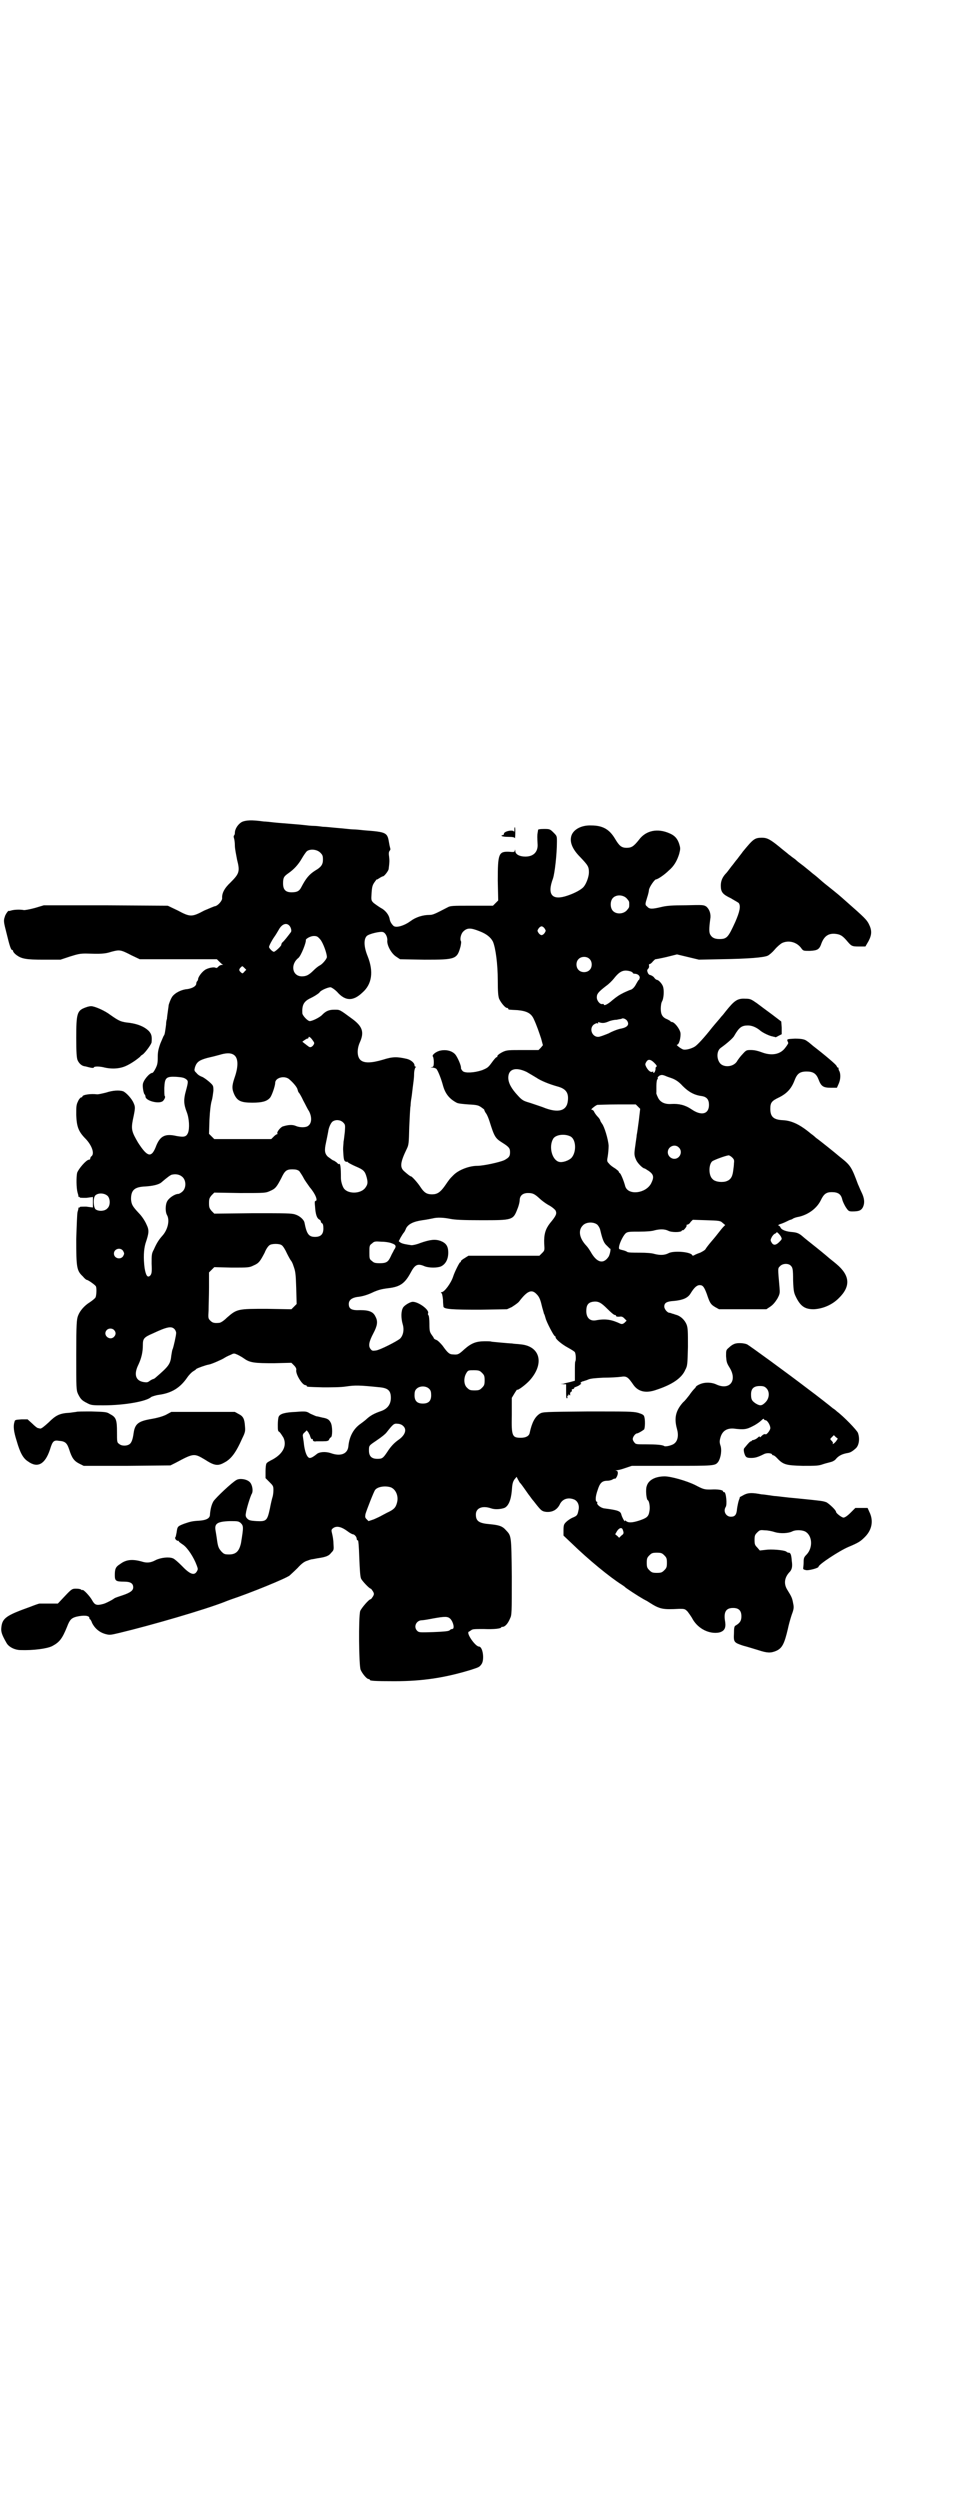 <?xml version="1.0" standalone="no"?>
<!DOCTYPE svg PUBLIC "-//W3C//DTD SVG 20010904//EN"
 "http://www.w3.org/TR/2001/REC-SVG-20010904/DTD/svg10.dtd">
<svg version="1.0" xmlns="http://www.w3.org/2000/svg"
 width="1100pt" height="2850pt" viewBox="0 0 1100 2850"
 preserveAspectRatio="xMidYMid meet">
<g transform="translate(0,2850) scale(0.5,-0.5)"
fill="#000000" stroke="none">
<path d="M552 3826 c-9 -5 -16 -16 -16 -25 0 -3 -1 -5 -2 -6 -1 -1 -1 -3 0 -6
1 -3 2 -10 2 -17 0 -7 3 -21 5 -32 7 -27 5 -32 -15 -52 -14 -13 -20 -25 -19
-36 0 -6 -10 -17 -16 -18 -2 0 -13 -5 -25 -10 -28 -15 -32 -15 -60 0 l-23 11
-142 1 -141 0 -20 -6 c-11 -3 -22 -5 -25 -5 -10 2 -24 1 -30 -1 -3 -1 -5 -1
-5 -1 0 3 -8 -8 -9 -13 -3 -9 -3 -11 4 -38 7 -29 10 -38 13 -38 1 0 2 -1 2 -3
0 -1 3 -5 7 -8 12 -9 22 -11 63 -11 l38 0 21 7 c19 6 24 7 37 7 33 -1 43 -1
58 4 19 5 21 5 46 -8 l19 -9 88 0 88 0 5 -5 c3 -3 6 -6 8 -7 2 0 1 -1 -2 -1
-3 0 -6 -2 -8 -4 -1 -2 -4 -3 -5 -3 -3 3 -15 1 -23 -3 -8 -4 -18 -17 -18 -23
0 -1 -1 -3 -2 -4 -1 -1 -2 -3 -2 -5 0 -6 -8 -11 -20 -13 -15 -1 -31 -10 -36
-19 -4 -7 -6 -14 -7 -17 0 -1 -1 -8 -2 -15 -1 -7 -2 -15 -2 -17 -1 -2 -2 -8
-2 -13 -2 -15 -3 -23 -5 -25 -1 -1 -4 -9 -8 -18 -5 -14 -6 -20 -6 -32 0 -13
-1 -17 -5 -25 -3 -6 -6 -10 -7 -10 -7 0 -21 -17 -22 -26 -1 -7 2 -22 4 -23 1
-1 2 -3 2 -5 0 -10 32 -18 40 -10 4 4 6 10 4 11 -1 1 -1 9 -1 19 1 23 4 26 27
25 13 -1 18 -2 22 -5 6 -4 6 -6 0 -28 -5 -18 -5 -29 2 -47 6 -15 7 -38 3 -48
-4 -9 -9 -10 -26 -7 -26 6 -37 0 -46 -21 -11 -30 -20 -28 -42 6 -14 24 -16 30
-12 51 6 28 6 30 2 39 -4 10 -17 24 -24 27 -9 3 -24 2 -39 -3 -8 -2 -17 -4
-20 -4 -15 2 -34 -1 -34 -5 0 -1 -1 -2 -3 -2 -1 0 -5 -4 -7 -9 -4 -8 -4 -12
-4 -31 1 -27 5 -38 22 -55 14 -15 20 -33 13 -39 -2 -1 -3 -4 -3 -5 0 -2 -1 -3
-3 -3 -6 0 -24 -21 -27 -30 -2 -9 -2 -34 1 -45 1 -3 2 -7 2 -8 0 -2 0 -2 1 -2
1 1 2 0 2 -1 0 -1 6 -1 15 -1 l15 2 0 -12 0 -12 -15 2 c-9 0 -15 0 -15 -1 0
-1 -1 -2 -2 -1 -1 0 -1 0 -1 -2 0 -1 -1 -5 -2 -8 -1 -3 -2 -31 -3 -62 0 -65 1
-72 15 -85 4 -5 8 -8 9 -8 3 0 20 -12 21 -15 2 -5 1 -21 -1 -25 -1 -2 -7 -7
-13 -11 -13 -8 -23 -20 -27 -31 -3 -8 -4 -18 -4 -89 0 -76 0 -80 4 -89 6 -12
9 -15 21 -21 9 -5 13 -5 37 -5 48 0 99 9 109 19 2 1 10 4 18 5 29 4 48 16 64
39 4 6 10 12 13 14 3 2 7 4 8 6 3 2 22 9 29 10 6 1 31 12 35 15 3 2 9 5 14 7
8 4 8 4 17 0 4 -2 11 -6 15 -9 13 -9 24 -10 67 -10 l40 1 6 -6 c4 -4 6 -8 5
-11 -1 -10 14 -34 21 -34 2 0 3 -1 3 -2 0 -2 2 -2 37 -3 20 0 40 0 53 2 21 3
29 3 78 -2 18 -2 24 -8 24 -24 0 -15 -8 -25 -22 -30 -15 -5 -24 -10 -32 -17
-4 -4 -11 -9 -15 -12 -16 -11 -26 -29 -28 -52 -2 -17 -18 -23 -40 -15 -12 4
-26 3 -32 -2 -6 -5 -12 -9 -16 -9 -6 0 -12 14 -14 37 -1 7 -2 13 -2 14 0 2 1
5 4 7 l5 5 4 -5 c1 -3 3 -5 3 -6 2 -7 4 -10 5 -9 1 1 2 0 2 -2 0 -3 4 -4 8 -3
1 0 8 0 15 0 10 0 13 1 14 4 1 2 2 4 4 5 4 1 4 25 0 33 -4 8 -8 10 -19 12 -5
1 -11 3 -14 3 -3 1 -9 4 -14 6 -8 5 -9 6 -33 4 -24 -1 -36 -4 -39 -11 -1 -2
-2 -10 -2 -18 0 -13 0 -15 4 -17 2 -2 6 -8 9 -13 8 -18 -1 -36 -24 -49 -8 -4
-15 -8 -15 -10 -1 -1 -2 -9 -2 -17 l0 -16 9 -9 c8 -8 9 -9 9 -18 0 -6 -1 -13
-2 -16 -1 -3 -4 -15 -6 -26 -6 -28 -8 -30 -30 -29 -16 1 -18 2 -22 6 -3 3 -4
7 -3 11 1 10 11 42 14 46 3 6 1 20 -5 26 -7 7 -23 9 -30 5 -10 -5 -48 -41 -53
-49 -4 -7 -7 -17 -8 -32 -1 -7 -9 -11 -24 -12 -17 -1 -20 -2 -35 -7 -15 -6
-15 -6 -17 -20 -1 -5 -2 -11 -3 -11 -1 -1 0 -3 1 -5 2 -2 4 -3 5 -3 1 1 2 0 2
-1 0 -1 4 -4 10 -8 10 -7 24 -28 31 -47 3 -8 3 -9 0 -14 -6 -10 -16 -6 -35 14
-7 7 -16 15 -19 16 -9 4 -28 2 -40 -4 -11 -6 -20 -7 -32 -3 -22 6 -36 4 -49
-6 -10 -6 -12 -11 -12 -25 0 -13 2 -15 21 -15 15 0 21 -4 21 -13 0 -7 -6 -12
-24 -18 -9 -3 -18 -6 -19 -7 -5 -4 -21 -12 -26 -13 -15 -4 -19 -2 -25 9 -5 9
-20 25 -22 23 -1 -1 -2 0 -3 1 -1 1 -6 2 -11 2 -9 0 -10 0 -26 -17 l-16 -17
-21 0 c-11 0 -21 0 -21 0 -1 0 -10 -3 -20 -7 -56 -20 -65 -26 -67 -48 -1 -9 1
-16 12 -35 5 -9 19 -16 32 -16 28 -1 60 3 72 9 17 9 23 17 34 44 6 16 10 20
21 23 17 4 30 3 30 -3 0 -2 1 -3 2 -3 0 0 3 -4 4 -8 6 -12 16 -21 29 -25 11
-3 12 -3 33 2 75 18 195 53 241 71 2 1 8 3 13 5 45 15 126 48 135 55 2 2 10 9
18 17 10 11 16 15 23 17 5 2 9 3 10 3 1 0 6 1 11 2 20 3 27 5 33 13 6 6 6 7 5
21 0 8 -2 18 -3 22 -2 8 -2 9 1 12 8 7 19 5 34 -6 5 -4 11 -7 12 -7 4 0 9 -6
9 -10 0 -2 1 -4 3 -4 1 -1 2 -12 3 -41 1 -25 2 -42 4 -46 2 -5 19 -23 22 -23
1 0 3 -3 5 -6 3 -5 3 -7 0 -12 -2 -3 -4 -6 -5 -6 -4 0 -21 -20 -24 -27 -4 -14
-3 -124 1 -134 4 -9 14 -21 18 -21 2 0 3 -1 3 -2 0 -2 10 -3 56 -3 65 0 116 8
175 26 18 6 19 6 24 13 7 10 3 40 -6 40 -8 0 -30 31 -23 34 1 0 3 2 5 3 3 3 8
3 29 3 24 -1 40 1 40 4 0 1 2 1 4 1 5 1 11 7 16 19 4 8 4 12 4 96 -1 96 -1 92
-14 106 -8 9 -16 11 -36 13 -25 2 -32 7 -32 22 0 15 15 21 35 14 9 -3 21 -2
30 1 9 4 15 17 17 39 1 15 2 20 6 26 l5 6 3 -6 c2 -3 4 -8 6 -9 4 -5 11 -15
18 -25 4 -5 8 -11 9 -12 1 -1 5 -6 8 -10 12 -15 14 -17 24 -18 14 -1 24 5 30
16 6 14 20 18 34 12 8 -4 12 -14 9 -25 -2 -10 -3 -12 -13 -16 -5 -2 -12 -7
-15 -10 -5 -5 -6 -7 -6 -19 l0 -12 18 -17 c39 -38 88 -78 115 -95 3 -2 6 -4 7
-5 1 -2 32 -22 41 -27 3 -2 10 -5 14 -8 25 -16 31 -17 69 -15 12 0 13 0 19 -6
3 -4 9 -12 12 -18 13 -22 38 -34 60 -30 12 3 16 10 14 24 -4 22 1 32 18 32 13
0 19 -6 19 -19 0 -10 -3 -15 -13 -21 -3 -1 -4 -5 -4 -18 -1 -20 0 -21 21 -28
8 -2 24 -7 34 -10 21 -7 29 -7 41 -2 14 6 19 16 27 50 2 10 6 24 9 33 5 13 5
17 3 26 -2 11 -3 14 -13 30 -9 14 -7 29 6 42 4 5 6 11 4 24 -1 15 -3 19 -7 19
-2 0 -4 1 -5 2 -2 3 -25 6 -43 5 l-18 -2 -6 7 c-5 5 -6 7 -6 17 0 10 1 12 6
17 6 6 7 6 18 5 6 0 16 -2 22 -4 13 -4 32 -3 41 2 7 3 19 3 27 0 18 -8 20 -37
5 -53 -6 -6 -7 -8 -7 -18 0 -6 -1 -12 -1 -14 0 -2 2 -3 8 -4 8 0 27 5 27 8 0
5 47 36 68 45 24 10 28 13 38 23 16 16 20 37 10 57 l-4 9 -14 0 -14 0 -11 -11
c-7 -7 -13 -11 -16 -11 -4 0 -17 10 -17 13 0 4 -15 18 -22 22 -9 3 -8 3 -68 9
-24 2 -45 5 -47 5 -3 0 -10 1 -16 2 -7 1 -14 2 -17 2 -21 4 -30 4 -40 -1 -5
-3 -10 -5 -10 -6 1 0 -1 -4 -2 -7 -1 -3 -3 -12 -4 -19 -1 -14 -5 -18 -14 -18
-11 0 -18 12 -12 22 4 5 1 34 -3 34 -2 0 -3 1 -3 2 0 3 -12 5 -28 4 -14 0 -16
0 -35 10 -20 10 -56 20 -70 20 -21 0 -37 -8 -41 -22 -3 -7 -1 -30 2 -32 4 -2
6 -17 4 -26 -2 -12 -6 -15 -24 -21 -16 -5 -24 -5 -29 -1 -2 2 -3 2 -3 0 0 -3
-7 10 -8 15 -2 8 -8 10 -39 14 -8 1 -18 9 -16 13 1 1 0 2 -1 2 -4 2 -3 13 2
27 5 16 10 21 22 21 3 0 9 1 12 3 3 2 6 2 6 2 0 -1 1 0 3 3 4 7 4 14 0 15 -3
0 -3 1 1 1 2 0 11 2 19 5 l15 5 92 0 c96 0 98 0 105 9 6 9 9 27 5 38 -2 6 -2
10 0 17 4 15 14 22 30 21 24 -3 30 -2 45 6 8 4 16 10 19 13 3 3 5 4 5 3 1 -2
2 -3 4 -3 4 0 11 -11 11 -18 0 -5 -9 -16 -11 -14 -2 1 -5 0 -9 -4 -3 -3 -4 -4
-4 -2 0 2 -2 1 -5 -2 -2 -2 -6 -4 -9 -5 -2 0 -4 -1 -4 -1 0 -1 -1 -2 -2 -2 -2
0 -6 -4 -14 -14 -3 -3 -3 -5 -2 -11 3 -11 5 -13 16 -13 10 0 16 2 30 9 6 3 17
2 18 -1 0 -1 1 -2 3 -2 1 0 4 -2 7 -5 15 -16 20 -18 60 -19 31 0 36 0 47 4 6
2 15 4 18 5 4 1 9 4 11 7 6 7 14 11 25 13 7 1 11 3 19 10 8 6 11 22 6 36 -2 6
-33 38 -48 49 -3 3 -7 6 -9 7 -2 2 -39 31 -54 42 -55 42 -135 100 -142 104 -7
3 -22 4 -29 1 -3 -1 -8 -4 -12 -8 -7 -6 -7 -6 -7 -20 1 -12 1 -15 8 -26 18
-29 1 -52 -29 -39 -12 6 -28 6 -39 1 -5 -2 -9 -5 -9 -6 0 -1 -2 -3 -4 -5 -2
-2 -7 -8 -11 -14 -4 -5 -10 -13 -14 -16 -17 -19 -21 -36 -14 -61 4 -14 2 -27
-6 -33 -4 -4 -20 -8 -23 -6 -4 3 -19 4 -41 4 -22 0 -24 0 -27 4 -2 2 -4 6 -4
8 0 5 6 13 10 13 2 0 11 5 16 9 2 3 3 22 0 30 -1 3 -4 5 -14 8 -12 3 -24 3
-115 3 -99 -1 -102 -1 -109 -5 -11 -7 -18 -20 -23 -43 -1 -8 -9 -12 -20 -12
-20 0 -22 3 -21 52 l0 39 6 10 c3 5 6 9 6 9 0 -4 20 11 29 21 34 38 24 78 -21
82 -7 1 -16 1 -19 2 -3 0 -15 1 -26 2 -11 1 -21 2 -21 2 -1 1 -8 1 -16 1 -19
0 -30 -4 -46 -18 -13 -12 -15 -13 -26 -12 -8 0 -12 3 -24 20 -5 6 -11 12 -14
13 -3 1 -6 3 -6 4 0 1 -2 4 -5 8 -4 6 -5 8 -5 25 0 10 -1 18 -2 19 -1 1 -2 3
-1 5 3 8 -22 26 -35 26 -6 0 -19 -8 -22 -13 -5 -8 -5 -24 -1 -38 4 -13 1 -26
-6 -33 -7 -6 -46 -26 -55 -27 -7 -1 -9 -1 -12 3 -6 7 -4 17 6 36 9 17 11 27 5
38 -5 11 -14 15 -35 15 -20 -1 -26 3 -26 14 0 9 7 14 19 16 12 1 25 5 39 12
10 4 16 6 32 8 27 3 38 11 51 35 10 19 16 22 32 15 10 -4 30 -4 38 0 10 5 16
16 16 31 0 15 -5 22 -18 27 -12 4 -23 3 -46 -5 -7 -3 -16 -5 -20 -5 -13 2 -20
3 -25 6 l-4 3 4 8 c3 5 6 10 7 11 2 2 4 6 6 11 5 9 16 15 37 18 8 1 18 3 23 4
11 3 26 2 41 -1 10 -2 28 -3 70 -3 72 0 73 0 83 26 3 7 5 16 5 19 0 11 7 17
19 17 11 0 15 -2 27 -13 3 -3 12 -10 19 -14 8 -4 15 -10 17 -13 3 -7 2 -11
-13 -29 -10 -13 -14 -25 -13 -47 1 -15 1 -15 -5 -21 l-6 -6 -81 0 -81 0 -8 -5
c-5 -3 -9 -6 -9 -7 0 -2 -1 -3 -2 -3 -2 -1 -13 -23 -16 -33 -5 -15 -20 -35
-26 -35 -2 0 -2 -1 -1 -2 2 0 3 -7 4 -15 0 -8 1 -15 1 -16 1 -6 21 -7 83 -7
l62 1 11 5 c6 4 14 9 17 13 19 25 29 28 40 16 5 -5 8 -11 11 -24 2 -9 5 -17 5
-19 2 -4 2 -4 4 -11 2 -9 19 -41 21 -41 1 0 2 -1 2 -3 0 -4 14 -16 29 -24 7
-4 14 -8 15 -10 2 -3 3 -17 1 -21 -1 -1 -1 -11 -1 -23 l0 -21 -11 -3 c-5 -1
-13 -3 -16 -4 l-6 0 7 -1 6 0 0 -11 c0 -18 0 -21 2 -21 1 0 1 1 1 3 -1 2 0 3
1 3 1 0 2 1 1 3 -1 1 -1 1 2 -1 2 -2 3 -2 2 2 0 2 1 4 2 5 2 0 3 2 2 3 -1 1 0
3 3 3 2 1 3 2 3 4 -1 1 -1 1 0 0 1 0 6 2 10 4 4 3 7 5 5 5 -4 0 2 5 6 5 2 1 7
2 11 4 5 2 14 3 34 4 15 0 33 1 40 2 13 2 16 0 29 -19 11 -15 28 -19 51 -11
37 12 59 27 67 46 5 9 5 13 6 52 0 35 0 43 -3 51 -4 10 -13 19 -23 22 -4 1 -8
3 -10 3 -2 1 -5 2 -7 2 -5 1 -11 9 -11 14 0 9 6 12 23 13 20 2 31 7 37 17 8
13 14 19 21 19 7 0 10 -4 16 -20 7 -21 9 -24 19 -30 l9 -5 54 0 54 0 9 6 c6 4
11 10 16 18 6 11 6 13 5 26 -4 45 -4 43 1 48 6 7 20 7 25 1 4 -4 5 -8 5 -33 1
-27 2 -29 8 -41 10 -19 20 -25 39 -25 21 1 42 10 57 25 28 27 26 52 -5 78 -7
6 -15 12 -16 13 -1 1 -14 12 -29 24 -15 12 -29 23 -31 25 -9 8 -14 10 -25 11
-14 1 -25 5 -27 11 -1 2 -3 4 -5 4 -1 0 0 1 4 3 4 1 11 4 15 6 4 2 8 4 9 4 1
0 3 1 5 2 2 2 9 4 15 5 21 5 40 19 49 37 7 15 13 19 25 19 14 0 21 -4 24 -16
1 -5 5 -13 8 -18 6 -9 7 -10 15 -10 15 0 20 2 24 9 5 10 4 21 -3 35 -3 6 -6
14 -8 18 -14 38 -17 43 -37 59 -5 4 -10 8 -11 9 -1 1 -38 31 -48 38 -3 3 -8 7
-11 9 -25 21 -44 30 -64 31 -22 1 -29 8 -29 26 0 14 3 18 20 26 18 9 28 20 35
38 6 16 12 21 28 21 15 0 22 -5 27 -18 6 -16 11 -19 28 -19 l14 0 4 9 c4 9 5
20 2 28 -2 3 -3 7 -2 8 0 0 -1 1 -2 1 -1 0 -2 2 -3 4 -1 3 -27 25 -53 45 -7 6
-13 11 -14 11 -4 4 -12 6 -28 6 -17 -1 -18 -1 -17 -5 1 -2 2 -5 2 -5 0 -1 -3
-6 -7 -11 -11 -15 -31 -19 -54 -10 -8 3 -16 5 -24 5 -10 0 -11 0 -19 -9 -5 -5
-10 -12 -12 -15 -7 -14 -29 -17 -39 -7 -9 10 -9 29 1 36 14 10 29 23 31 28 11
19 17 23 31 23 9 0 18 -4 26 -10 6 -6 23 -14 30 -15 3 -1 6 -1 7 -2 1 0 4 2 8
4 l6 3 0 15 -1 14 -21 16 c-11 8 -27 20 -35 26 -13 9 -15 10 -26 10 -18 1 -25
-4 -45 -29 -3 -4 -7 -9 -10 -12 -2 -3 -12 -14 -21 -25 -18 -23 -33 -39 -39
-43 -8 -5 -20 -8 -26 -7 -5 1 -18 11 -15 11 5 0 9 17 8 27 -2 10 -14 25 -20
25 -2 0 -3 1 -3 2 0 0 -3 2 -7 4 -11 4 -15 11 -15 24 0 6 1 14 3 17 4 7 5 26
2 34 -2 6 -10 15 -14 15 -1 0 -4 2 -6 5 -2 3 -6 5 -9 6 -3 0 -6 4 -7 10 0 1 1
4 3 5 1 2 2 5 1 7 0 2 0 3 2 3 1 0 5 3 7 6 3 3 5 5 6 5 1 0 12 2 25 5 l24 6
25 -6 25 -6 50 1 c65 1 98 4 107 8 4 2 11 8 16 14 5 6 13 13 17 15 15 7 33 2
43 -11 5 -7 5 -7 20 -7 18 1 22 3 27 18 6 15 15 22 30 21 12 -1 17 -4 26 -14
12 -14 12 -15 29 -15 l15 0 7 12 c8 15 8 25 1 39 -5 10 -10 15 -51 51 -18 16
-18 16 -43 36 -9 7 -17 14 -18 15 -1 1 -9 8 -17 14 -8 7 -16 13 -17 14 -1 1
-5 4 -9 7 -4 3 -8 6 -10 8 -2 2 -6 5 -9 7 -3 2 -6 5 -8 6 -1 1 -6 5 -11 9 -5
4 -10 8 -11 9 -21 17 -28 21 -40 21 -17 0 -20 -3 -44 -32 -1 -2 -7 -9 -12 -16
-6 -7 -10 -13 -11 -14 -1 -1 -4 -5 -7 -9 -3 -4 -6 -8 -7 -9 -9 -9 -13 -18 -13
-29 0 -15 4 -20 23 -29 8 -5 16 -9 18 -11 5 -7 2 -20 -8 -43 -16 -35 -19 -39
-36 -39 -11 0 -17 3 -21 10 -3 5 -3 14 0 36 2 11 -2 22 -9 28 -6 4 -8 4 -47 3
-31 0 -44 -1 -56 -4 -21 -5 -27 -5 -32 1 -5 4 -5 5 0 21 2 6 4 14 4 17 1 7 13
24 16 24 4 0 20 11 29 20 12 10 19 22 24 38 3 12 3 13 0 23 -4 12 -10 19 -22
24 -27 12 -54 7 -70 -15 -12 -15 -17 -18 -28 -18 -12 0 -17 5 -26 20 -13 22
-28 31 -55 31 -24 1 -44 -11 -46 -28 -2 -13 5 -28 21 -44 18 -19 20 -22 20
-35 0 -10 -6 -26 -12 -33 -6 -7 -22 -15 -37 -20 -35 -12 -47 2 -33 39 4 12 9
55 9 84 0 13 0 13 -8 21 -8 8 -9 8 -22 8 -9 0 -13 -1 -13 -2 0 -2 -1 -5 -1 -7
-1 -4 -1 -11 0 -28 0 -16 -10 -26 -28 -26 -13 0 -23 5 -23 13 0 3 -1 4 -1 1
-1 -4 -2 -4 -13 -3 -24 1 -26 -4 -26 -66 l1 -45 -6 -6 -6 -6 -48 0 c-45 0 -49
0 -56 -4 -29 -15 -33 -17 -41 -17 -15 0 -31 -5 -43 -14 -15 -11 -33 -16 -39
-11 -5 5 -8 10 -9 17 -2 9 -10 19 -20 24 -5 3 -12 8 -16 11 -6 6 -6 6 -5 23 1
14 2 18 7 25 3 4 5 7 5 6 0 -1 3 1 6 3 3 2 7 4 8 4 3 0 13 13 13 17 2 15 2 19
1 28 -1 6 -1 10 1 13 2 2 2 4 2 4 0 1 -2 7 -3 14 -4 24 -5 25 -58 29 -8 1 -19
2 -24 2 -5 0 -20 2 -33 3 -13 1 -29 3 -36 3 -7 1 -16 2 -21 2 -5 0 -15 1 -23
2 -8 1 -23 2 -34 3 -11 1 -27 2 -35 3 -8 1 -18 2 -22 2 -28 4 -41 3 -50 -1z
m179 -70 c5 -5 6 -7 6 -16 0 -11 -4 -17 -18 -25 -14 -9 -21 -18 -31 -37 -4 -8
-8 -11 -16 -12 -19 -2 -26 4 -26 20 0 13 2 16 12 23 13 9 23 20 31 34 4 7 9
14 11 16 7 6 23 5 31 -3z m699 -104 c6 -7 6 -7 6 -14 0 -7 0 -7 -6 -14 -8 -8
-23 -9 -31 -1 -7 7 -7 23 0 30 8 8 23 7 31 -1z m-770 -62 c4 -4 6 -12 4 -15
-6 -8 -16 -21 -19 -23 -2 -2 -3 -4 -3 -6 0 -3 -14 -16 -17 -16 -3 0 -11 8 -11
11 0 3 7 16 12 23 3 4 7 11 10 16 7 13 17 17 24 10z m583 -7 c3 -5 3 -5 0 -10
-2 -3 -5 -5 -7 -5 -2 0 -5 2 -7 5 -3 5 -3 5 0 10 2 3 5 5 7 5 2 0 5 -2 7 -5z
m-149 -6 c16 -6 26 -14 31 -24 6 -14 11 -51 11 -88 0 -27 1 -36 3 -42 4 -9 14
-21 18 -21 2 0 3 -1 3 -2 0 -2 0 -2 21 -3 21 -2 31 -7 37 -20 7 -15 12 -30 17
-45 l4 -15 -5 -6 -5 -5 -36 0 c-32 0 -36 0 -45 -4 -10 -5 -14 -9 -13 -11 1 0
0 -1 -1 -1 -2 0 -7 -6 -12 -13 -8 -11 -10 -12 -22 -17 -18 -6 -39 -7 -44 -2
-2 2 -4 5 -4 7 1 5 -8 25 -13 31 -8 9 -23 12 -37 8 -9 -3 -17 -10 -14 -13 1
-1 2 -7 2 -12 0 -10 -1 -11 -4 -12 -4 0 -4 -1 1 -1 4 0 8 -2 9 -3 4 -5 11 -23
15 -38 5 -18 14 -30 31 -39 3 -2 14 -3 27 -4 20 -1 23 -2 30 -7 4 -3 7 -5 6
-5 0 0 1 -4 4 -8 3 -4 6 -12 8 -18 11 -35 13 -39 29 -49 16 -10 18 -13 18 -22
0 -9 -2 -12 -13 -18 -11 -5 -48 -13 -62 -13 -18 0 -42 -9 -54 -21 -9 -9 -9 -9
-20 -25 -10 -14 -17 -19 -29 -19 -12 0 -18 4 -26 16 -7 11 -20 25 -22 25 -2 0
-8 5 -16 12 -10 9 -8 21 6 50 5 10 5 13 6 51 1 22 2 44 3 48 0 4 1 13 2 18 1
6 2 16 3 24 1 8 3 21 3 29 0 9 2 15 3 16 2 2 2 2 1 2 -2 0 -3 1 -3 3 0 6 -9
13 -18 15 -22 5 -32 5 -54 -2 -27 -8 -43 -8 -51 -1 -8 7 -9 24 -2 40 11 24 6
37 -17 54 -30 22 -28 21 -41 21 -12 0 -19 -3 -27 -11 -5 -6 -23 -15 -29 -15
-5 0 -17 13 -17 18 -1 18 3 26 16 33 13 6 21 12 23 14 2 5 21 13 26 12 3 -1 9
-5 14 -10 19 -22 37 -22 58 -2 22 19 26 48 12 83 -9 22 -9 39 -2 46 5 5 31 11
37 9 6 -2 10 -11 10 -18 -2 -11 9 -31 20 -38 l9 -6 56 -1 c71 0 74 1 82 30 1
5 2 11 1 12 -3 5 0 17 5 22 9 9 17 9 37 1z m-363 -19 c6 -7 15 -31 15 -40 0
-4 -10 -16 -16 -19 -4 -2 -10 -7 -14 -11 -11 -11 -17 -14 -27 -14 -22 0 -27
27 -8 42 6 5 18 35 17 41 0 3 11 9 18 9 7 0 9 -1 15 -8z m614 -44 c7 -6 7 -19
1 -25 -6 -7 -19 -7 -25 -1 -7 6 -7 19 -1 25 6 7 19 7 25 1z m-787 -29 c-4 -5
-5 -5 -8 -2 -5 4 -5 7 -1 11 4 4 4 4 8 0 l5 -5 -4 -4z m882 0 c2 -1 4 -2 4 -3
0 -1 2 -2 4 -2 7 0 12 -4 12 -9 -1 -3 -1 -5 -2 -5 -1 0 -3 -4 -6 -9 -4 -8 -9
-13 -14 -14 -1 0 -7 -3 -14 -6 -12 -6 -16 -9 -26 -17 -11 -10 -20 -14 -20 -10
0 1 -1 1 -3 1 -5 -2 -13 7 -13 15 0 8 3 12 21 26 6 4 14 12 18 17 14 18 23 21
39 16z m-9 -112 c6 -9 1 -15 -13 -18 -7 -1 -20 -6 -29 -11 -10 -4 -20 -8 -24
-8 -14 0 -21 19 -10 28 3 2 7 4 8 3 2 -1 3 0 2 1 -1 2 0 2 3 1 7 -2 12 -2 23
3 3 1 10 3 16 3 5 1 10 2 11 2 3 3 10 0 13 -4z m-718 -44 c5 -7 5 -7 2 -12 -4
-5 -8 -6 -12 -2 -2 1 -5 4 -8 6 l-5 4 4 3 c3 2 6 4 7 4 2 0 3 1 3 2 0 4 4 2 9
-5z m-181 -33 c12 -6 13 -26 3 -54 -6 -18 -6 -25 0 -38 7 -14 15 -18 41 -18
22 0 33 3 40 11 4 4 12 27 12 34 0 11 18 17 30 10 8 -6 20 -19 21 -25 1 -3 2
-7 3 -7 1 -1 6 -9 10 -18 5 -9 10 -20 13 -24 7 -13 7 -28 -2 -34 -5 -4 -19 -4
-28 0 -7 3 -16 3 -29 -1 -5 -1 -15 -13 -13 -16 1 -1 0 -2 -1 -2 -1 0 -4 -2 -7
-5 l-6 -6 -65 0 -65 0 -6 6 -6 6 1 32 c1 21 3 36 5 43 2 6 3 16 4 23 0 12 0
12 -10 21 -6 5 -13 10 -16 11 -3 1 -9 4 -12 8 -6 6 -6 6 -4 14 4 12 10 16 28
21 9 2 21 5 28 7 13 4 24 5 31 1z m961 -19 c5 -5 7 -8 5 -9 -1 -1 -2 -2 -2 -3
1 -3 -2 -11 -4 -11 -1 0 -2 1 -1 3 1 1 1 1 -1 0 -4 -3 -10 1 -15 10 -3 6 -3 7
0 12 4 7 10 6 18 -2z m-291 -21 c7 -4 17 -10 22 -13 10 -7 30 -15 48 -20 19
-5 26 -14 24 -32 -2 -24 -22 -30 -58 -15 -12 4 -26 9 -33 11 -10 3 -14 5 -23
15 -15 16 -22 29 -22 41 0 20 17 25 42 13z m319 -10 c2 -1 9 -3 14 -5 7 -3 14
-7 23 -17 14 -14 27 -21 44 -23 11 -2 16 -8 16 -20 0 -21 -17 -26 -40 -10 -15
10 -29 13 -46 12 -15 -1 -26 4 -31 16 -2 4 -4 9 -3 10 0 1 0 8 0 15 0 8 1 14
2 15 1 1 2 2 1 3 -1 1 1 3 3 5 5 3 8 3 17 -1z m-65 -69 l5 -5 -3 -26 c-2 -15
-4 -30 -5 -34 0 -4 -2 -14 -3 -23 -3 -20 -3 -23 2 -34 3 -7 15 -19 19 -19 1 0
5 -3 10 -6 11 -8 12 -14 5 -28 -12 -23 -52 -28 -59 -7 -4 15 -10 28 -12 30 -2
1 -3 3 -3 4 0 1 -4 4 -8 7 -5 3 -11 7 -14 11 -5 5 -5 6 -3 17 1 6 2 17 2 24
-1 15 -10 44 -15 50 -2 3 -4 6 -4 7 0 1 -2 5 -5 8 -3 3 -7 8 -9 12 -1 3 -4 5
-6 5 -3 0 8 9 13 11 2 0 23 1 46 1 l42 0 5 -5z m-673 -36 c5 -5 5 -6 4 -21 -1
-8 -2 -19 -3 -23 0 -4 -1 -12 -1 -17 1 -23 2 -26 5 -28 2 -1 4 -1 4 -1 0 1 1
1 2 -1 1 -1 8 -5 17 -9 19 -8 22 -11 26 -26 3 -12 2 -16 -4 -24 -11 -13 -37
-13 -47 -2 -4 4 -8 17 -8 25 0 25 -1 35 -5 32 0 -1 -2 1 -5 4 -3 2 -6 4 -6 4
-2 0 -3 1 -14 9 -7 7 -8 14 -4 32 2 10 4 19 5 25 1 9 6 20 10 23 7 5 18 4 24
-2z m519 -32 c13 -7 14 -36 2 -49 -6 -6 -20 -11 -28 -9 -16 4 -24 34 -14 52 5
10 26 13 40 6z m247 -25 c10 -9 3 -26 -10 -26 -8 0 -15 7 -15 15 0 13 16 20
25 11z m122 -23 c4 -4 5 -6 4 -13 0 -4 -1 -12 -2 -19 -2 -14 -7 -20 -18 -23
-11 -2 -24 0 -29 6 -9 8 -9 32 -1 40 3 3 30 13 38 14 1 0 5 -2 8 -5z m-988
-31 c2 -3 7 -10 10 -16 3 -6 10 -15 14 -21 13 -15 19 -31 13 -31 -2 0 -2 -4
-1 -13 1 -17 4 -26 9 -29 2 -1 4 -3 4 -4 0 -2 1 -4 3 -5 2 -1 3 -5 3 -12 0
-13 -6 -19 -19 -19 -14 0 -19 6 -24 32 -1 7 -11 16 -21 19 -8 3 -22 3 -97 3
l-88 -1 -6 6 c-5 6 -6 8 -6 18 0 10 1 12 6 18 l6 6 59 -1 c58 0 58 0 69 5 12
5 15 10 25 29 8 17 12 20 25 20 8 0 12 -1 16 -4z m-266 -14 c8 -8 8 -24 0 -32
-3 -3 -8 -6 -10 -6 -8 0 -21 -9 -25 -16 -5 -8 -5 -25 -1 -32 7 -12 2 -34 -11
-48 -7 -8 -12 -15 -19 -31 -5 -9 -5 -12 -5 -32 1 -20 0 -23 -3 -27 -6 -6 -10
-1 -13 17 -3 23 -2 42 2 56 8 24 9 30 2 44 -3 7 -10 18 -17 25 -15 16 -17 20
-18 32 0 21 8 28 33 29 16 1 30 4 36 9 14 12 22 18 25 18 9 2 18 0 24 -6z
m-171 -43 c6 -7 6 -22 -1 -28 -6 -7 -21 -7 -27 -2 -5 5 -6 27 0 32 7 6 21 5
28 -2z m1403 -61 l6 -5 -4 -4 c-2 -2 -7 -8 -10 -12 -3 -4 -11 -14 -18 -22 -6
-7 -12 -15 -13 -17 -1 -2 -6 -5 -12 -8 -6 -2 -13 -5 -14 -6 -2 -1 -4 -1 -4 0
-3 8 -42 11 -54 5 -9 -5 -20 -5 -32 -2 -6 2 -18 3 -35 3 -14 0 -26 0 -28 2 -1
1 -6 3 -11 4 -8 2 -8 2 -7 9 2 10 11 27 16 30 4 3 11 3 30 3 17 0 29 1 35 3
12 3 23 3 31 -1 7 -4 29 -4 31 0 0 1 1 2 2 1 2 -1 10 9 9 11 -1 1 0 2 2 2 1 0
5 2 7 6 l5 5 31 -1 c29 -1 32 -1 37 -6z m-286 -4 c3 -3 6 -8 7 -13 5 -21 8
-29 15 -35 4 -4 7 -7 7 -7 3 2 0 -13 -3 -18 -12 -18 -27 -14 -41 11 -3 5 -7
11 -10 14 -16 17 -19 35 -8 46 7 8 24 9 33 2z m419 -27 c3 -6 3 -6 -4 -13 -7
-7 -13 -8 -17 -1 -3 5 -3 6 0 12 2 4 6 8 7 8 2 1 4 2 4 3 0 3 7 -4 10 -9z
m-887 -16 c9 -3 10 -7 4 -15 -1 -3 -5 -9 -7 -14 -6 -13 -10 -16 -25 -16 -11 0
-14 1 -18 5 -6 4 -6 6 -6 20 0 14 0 16 6 20 5 5 7 5 22 4 9 0 20 -2 24 -4z
m-252 -4 c3 -2 8 -10 12 -19 4 -8 8 -15 9 -16 1 -1 4 -6 6 -13 4 -11 5 -16 6
-49 l1 -37 -6 -6 -6 -6 -56 1 c-66 0 -68 0 -91 -20 -8 -8 -15 -12 -18 -12 -11
-1 -15 0 -20 5 -5 5 -5 6 -4 23 0 11 1 34 1 53 l0 34 6 6 6 6 40 -1 c38 0 40
0 50 5 12 5 15 10 25 29 3 8 8 15 11 17 5 4 23 4 28 0z m-362 -13 c3 -6 3 -6
0 -12 -6 -9 -21 -5 -21 6 0 11 15 15 21 6z m1105 -132 c8 -8 15 -14 17 -14 2
0 3 -1 3 -2 0 -2 3 -2 7 -2 6 1 8 0 12 -4 l5 -5 -5 -5 c-4 -3 -6 -3 -9 -2 -19
9 -33 12 -55 8 -14 -3 -23 5 -23 21 0 13 4 19 14 21 13 2 19 -1 34 -16z m-988
-46 c2 -2 4 -6 4 -9 0 -6 -6 -32 -8 -37 -1 -1 -2 -8 -3 -14 -2 -20 -6 -25 -35
-50 -2 -2 -5 -4 -6 -4 -1 0 -5 -2 -8 -4 -5 -4 -7 -4 -14 -3 -19 3 -23 18 -12
40 7 15 10 29 10 44 0 15 2 18 23 27 32 15 42 17 49 10z m-138 -2 c5 -5 5 -11
0 -16 -10 -10 -27 5 -16 16 4 4 12 4 16 0z m840 -98 c5 -5 6 -7 6 -17 0 -10
-1 -12 -6 -17 -5 -5 -7 -6 -17 -6 -10 0 -12 1 -17 6 -8 7 -8 23 -2 33 4 7 5 7
17 7 12 0 14 -1 19 -6z m-120 -37 c3 -3 4 -7 4 -14 0 -13 -6 -19 -19 -19 -13
0 -19 6 -19 19 0 7 1 11 4 14 7 8 23 8 30 0z m769 2 c8 -8 7 -23 -2 -32 -8 -8
-12 -9 -22 -3 -9 6 -11 9 -11 21 0 13 6 19 20 19 8 0 11 -1 15 -5z m-829 -86
c9 -8 5 -21 -11 -32 -10 -7 -18 -16 -25 -27 -10 -15 -12 -16 -23 -16 -13 0
-19 6 -19 19 0 12 0 11 19 24 9 6 19 14 21 17 15 19 17 21 25 20 5 0 10 -2 13
-5z m988 -35 c-4 -5 -10 -9 -7 -4 0 1 -1 3 -3 5 -4 4 -4 4 0 8 l5 5 4 -4 5 -4
-4 -6z m-1016 -105 c12 -5 18 -21 14 -35 -3 -12 -8 -16 -23 -23 -6 -3 -13 -7
-15 -8 -2 -1 -8 -4 -15 -7 l-12 -4 -4 4 c-4 4 -4 5 -3 12 3 10 19 51 22 55 6
8 24 10 36 6z m-343 -81 c7 -7 7 -9 1 -46 -4 -18 -11 -26 -27 -26 -11 0 -12 1
-18 7 -5 6 -7 9 -9 21 -1 8 -3 20 -4 26 -3 16 3 21 32 22 18 0 20 0 25 -4z
m872 -15 c3 -8 3 -10 -3 -14 l-5 -5 -4 4 -5 4 4 7 c5 8 11 9 13 4z m95 -59 c5
-5 6 -7 6 -17 0 -10 -1 -12 -6 -17 -5 -5 -7 -6 -17 -6 -10 0 -12 1 -17 6 -5 5
-6 7 -6 17 0 10 1 12 6 17 5 5 7 6 17 6 10 0 12 -1 17 -6z m-488 -145 c7 -8
10 -23 4 -23 -2 0 -4 -1 -6 -3 -2 -2 -12 -3 -37 -4 -31 -1 -33 -1 -37 3 -9 9
-2 24 11 24 3 0 15 2 25 4 28 5 34 5 40 -1z"/>
<path d="M1174 3808 c0 -4 -1 -6 -1 -4 -2 5 -23 1 -23 -5 0 -2 -1 -3 -3 -3 -2
0 -3 -1 -2 -2 1 -1 7 -2 15 -2 11 0 14 -1 15 -3 0 -2 1 3 1 11 0 7 0 14 -1 14
-1 0 -1 -3 -1 -6z"/>
<path d="M195 3403 c-19 -7 -21 -13 -21 -69 0 -34 1 -46 3 -51 3 -7 9 -13 16
-14 2 0 8 -2 13 -3 4 -1 8 -1 8 0 0 3 11 3 21 1 19 -5 38 -4 53 3 11 5 24 14
32 21 1 2 4 4 6 5 7 6 20 24 20 28 1 13 0 18 -6 25 -10 10 -24 16 -44 19 -20
2 -24 4 -44 18 -13 10 -36 20 -44 20 -3 0 -8 -1 -13 -3z"/>
<path d="M174 2481 c-1 0 -7 -1 -15 -2 -23 -1 -32 -6 -48 -22 -10 -9 -16 -14
-19 -14 -1 0 -4 1 -5 1 -2 0 -8 5 -13 10 l-11 10 -14 0 c-14 -1 -15 -1 -16 -6
-3 -9 -2 -21 5 -43 8 -28 15 -40 26 -47 22 -16 39 -6 50 27 6 20 9 22 21 20
14 -1 18 -5 23 -20 6 -19 11 -26 23 -32 l10 -5 99 0 99 1 12 6 c41 22 42 22
67 7 20 -13 29 -15 43 -7 16 8 27 22 42 56 7 14 7 17 6 28 -1 16 -4 22 -14 27
l-9 5 -73 0 -72 0 -13 -7 c-9 -4 -20 -7 -32 -9 -30 -5 -38 -11 -41 -32 -2 -15
-5 -23 -10 -26 -6 -4 -18 -4 -23 1 -5 3 -5 5 -5 27 0 28 -2 34 -16 41 -7 5
-11 5 -42 6 -19 0 -34 0 -35 -1z"/>
</g>
</svg>
